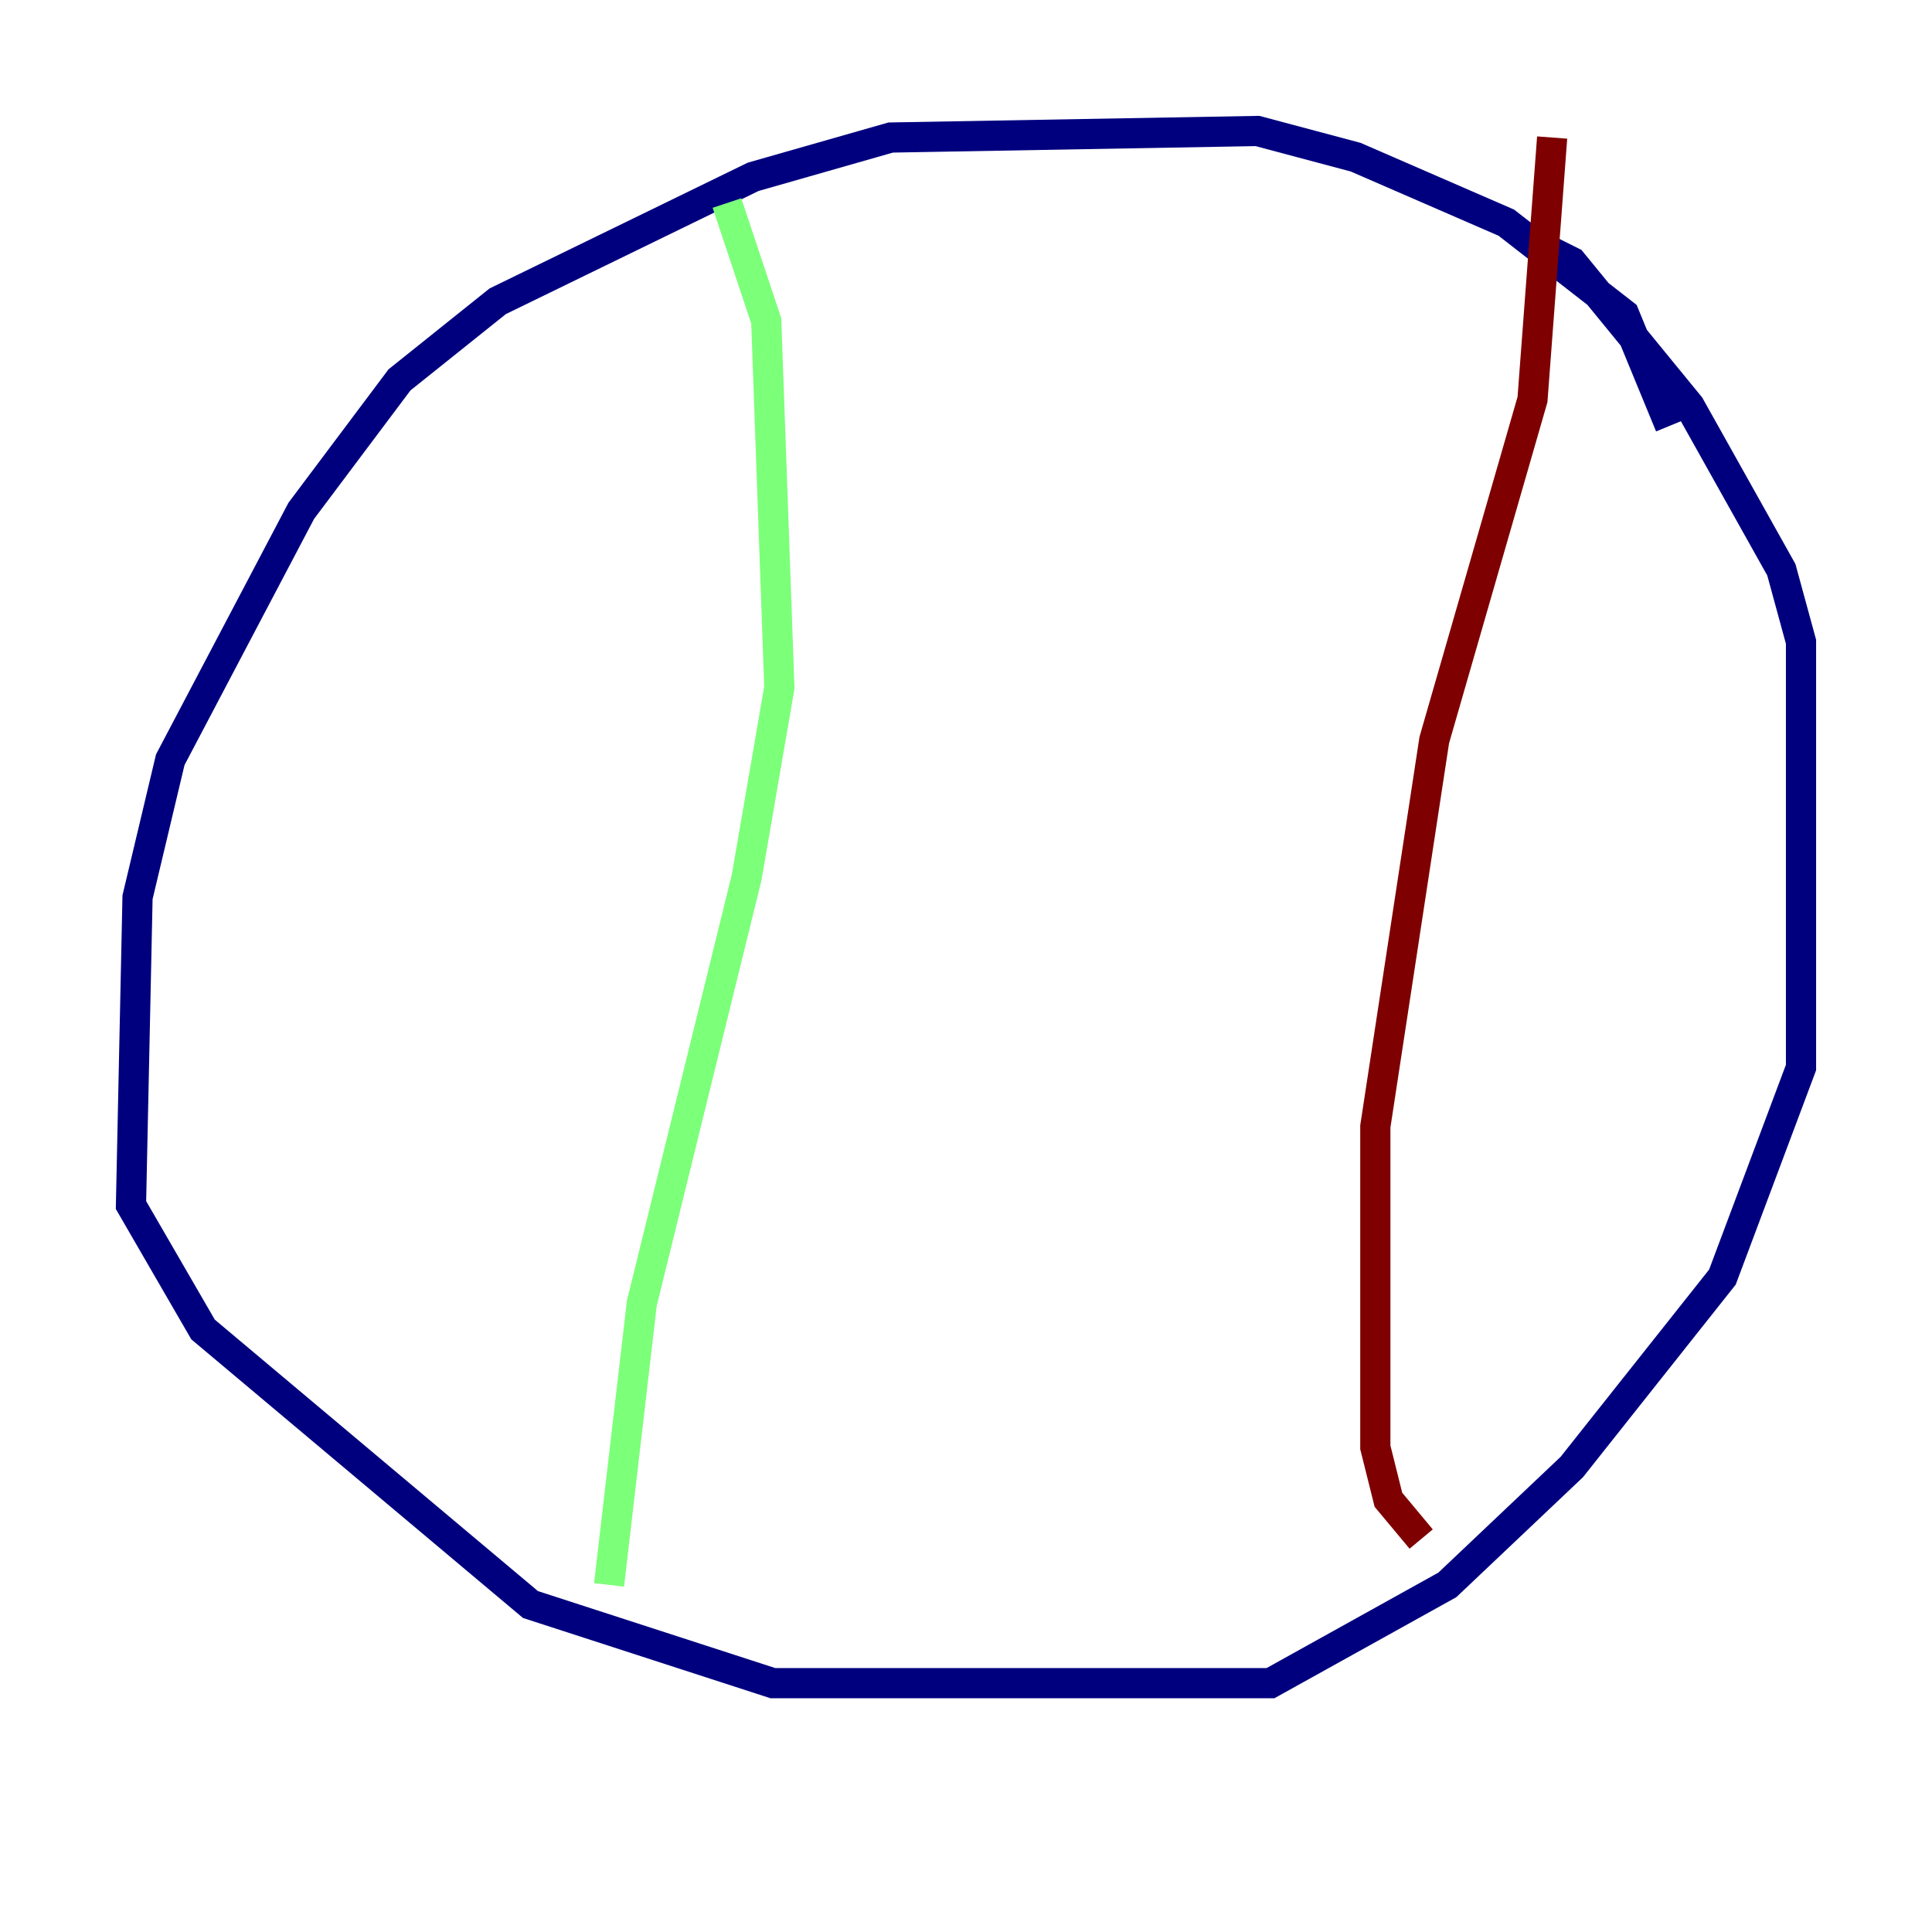 <?xml version="1.0" encoding="utf-8" ?>
<svg baseProfile="tiny" height="128" version="1.2" viewBox="0,0,128,128" width="128" xmlns="http://www.w3.org/2000/svg" xmlns:ev="http://www.w3.org/2001/xml-events" xmlns:xlink="http://www.w3.org/1999/xlink"><defs /><polyline fill="none" points="110.644,28.203 107.607,20.827 99.797,14.752 89.817,10.414 83.308,8.678 59.01,9.112 49.898,11.715 32.976,19.959 26.468,25.166 19.959,33.844 11.281,50.332 9.112,59.444 8.678,79.837 13.451,88.081 35.146,106.305 51.2,111.512 84.176,111.512 95.891,105.003 104.136,97.193 114.115,84.61 119.322,70.725 119.322,42.522 118.02,37.749 111.946,26.902 104.136,17.356 101.532,16.054" stroke="#00007f" stroke-width="2" /><polyline fill="none" points="48.163,13.451 50.766,21.261 51.634,45.559 49.464,58.142 42.522,86.346 40.352,105.003" stroke="#7cff79" stroke-width="2" /><polyline fill="none" points="102.834,9.112 101.532,26.468 95.024,49.031 91.119,74.63 91.119,95.891 91.986,99.363 94.156,101.966" stroke="#7f0000" stroke-width="2" /></svg>